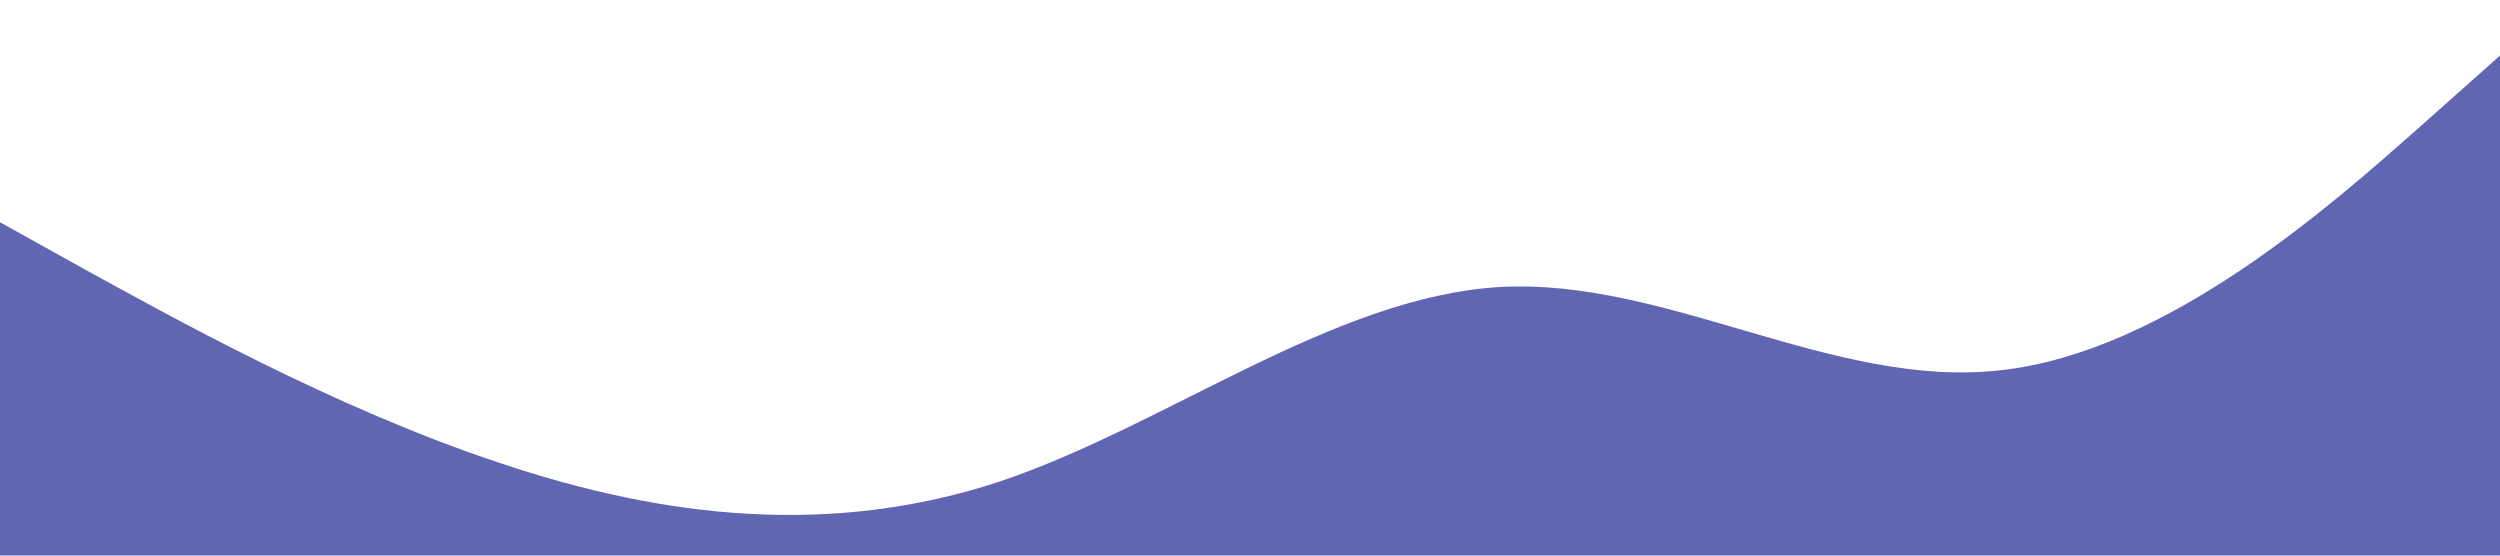 <?xml version="1.0" standalone="no"?><svg xmlns="http://www.w3.org/2000/svg" viewBox="0 0 1440 320"><path fill="#6166B3" fill-opacity="1" d="M0,128L48,154.7C96,181,192,235,288,266.7C384,299,480,309,576,277.3C672,245,768,171,864,165.3C960,160,1056,224,1152,213.3C1248,203,1344,117,1392,74.7L1440,32L1440,320L1392,320C1344,320,1248,320,1152,320C1056,320,960,320,864,320C768,320,672,320,576,320C480,320,384,320,288,320C192,320,96,320,48,320L0,320Z"></path></svg>